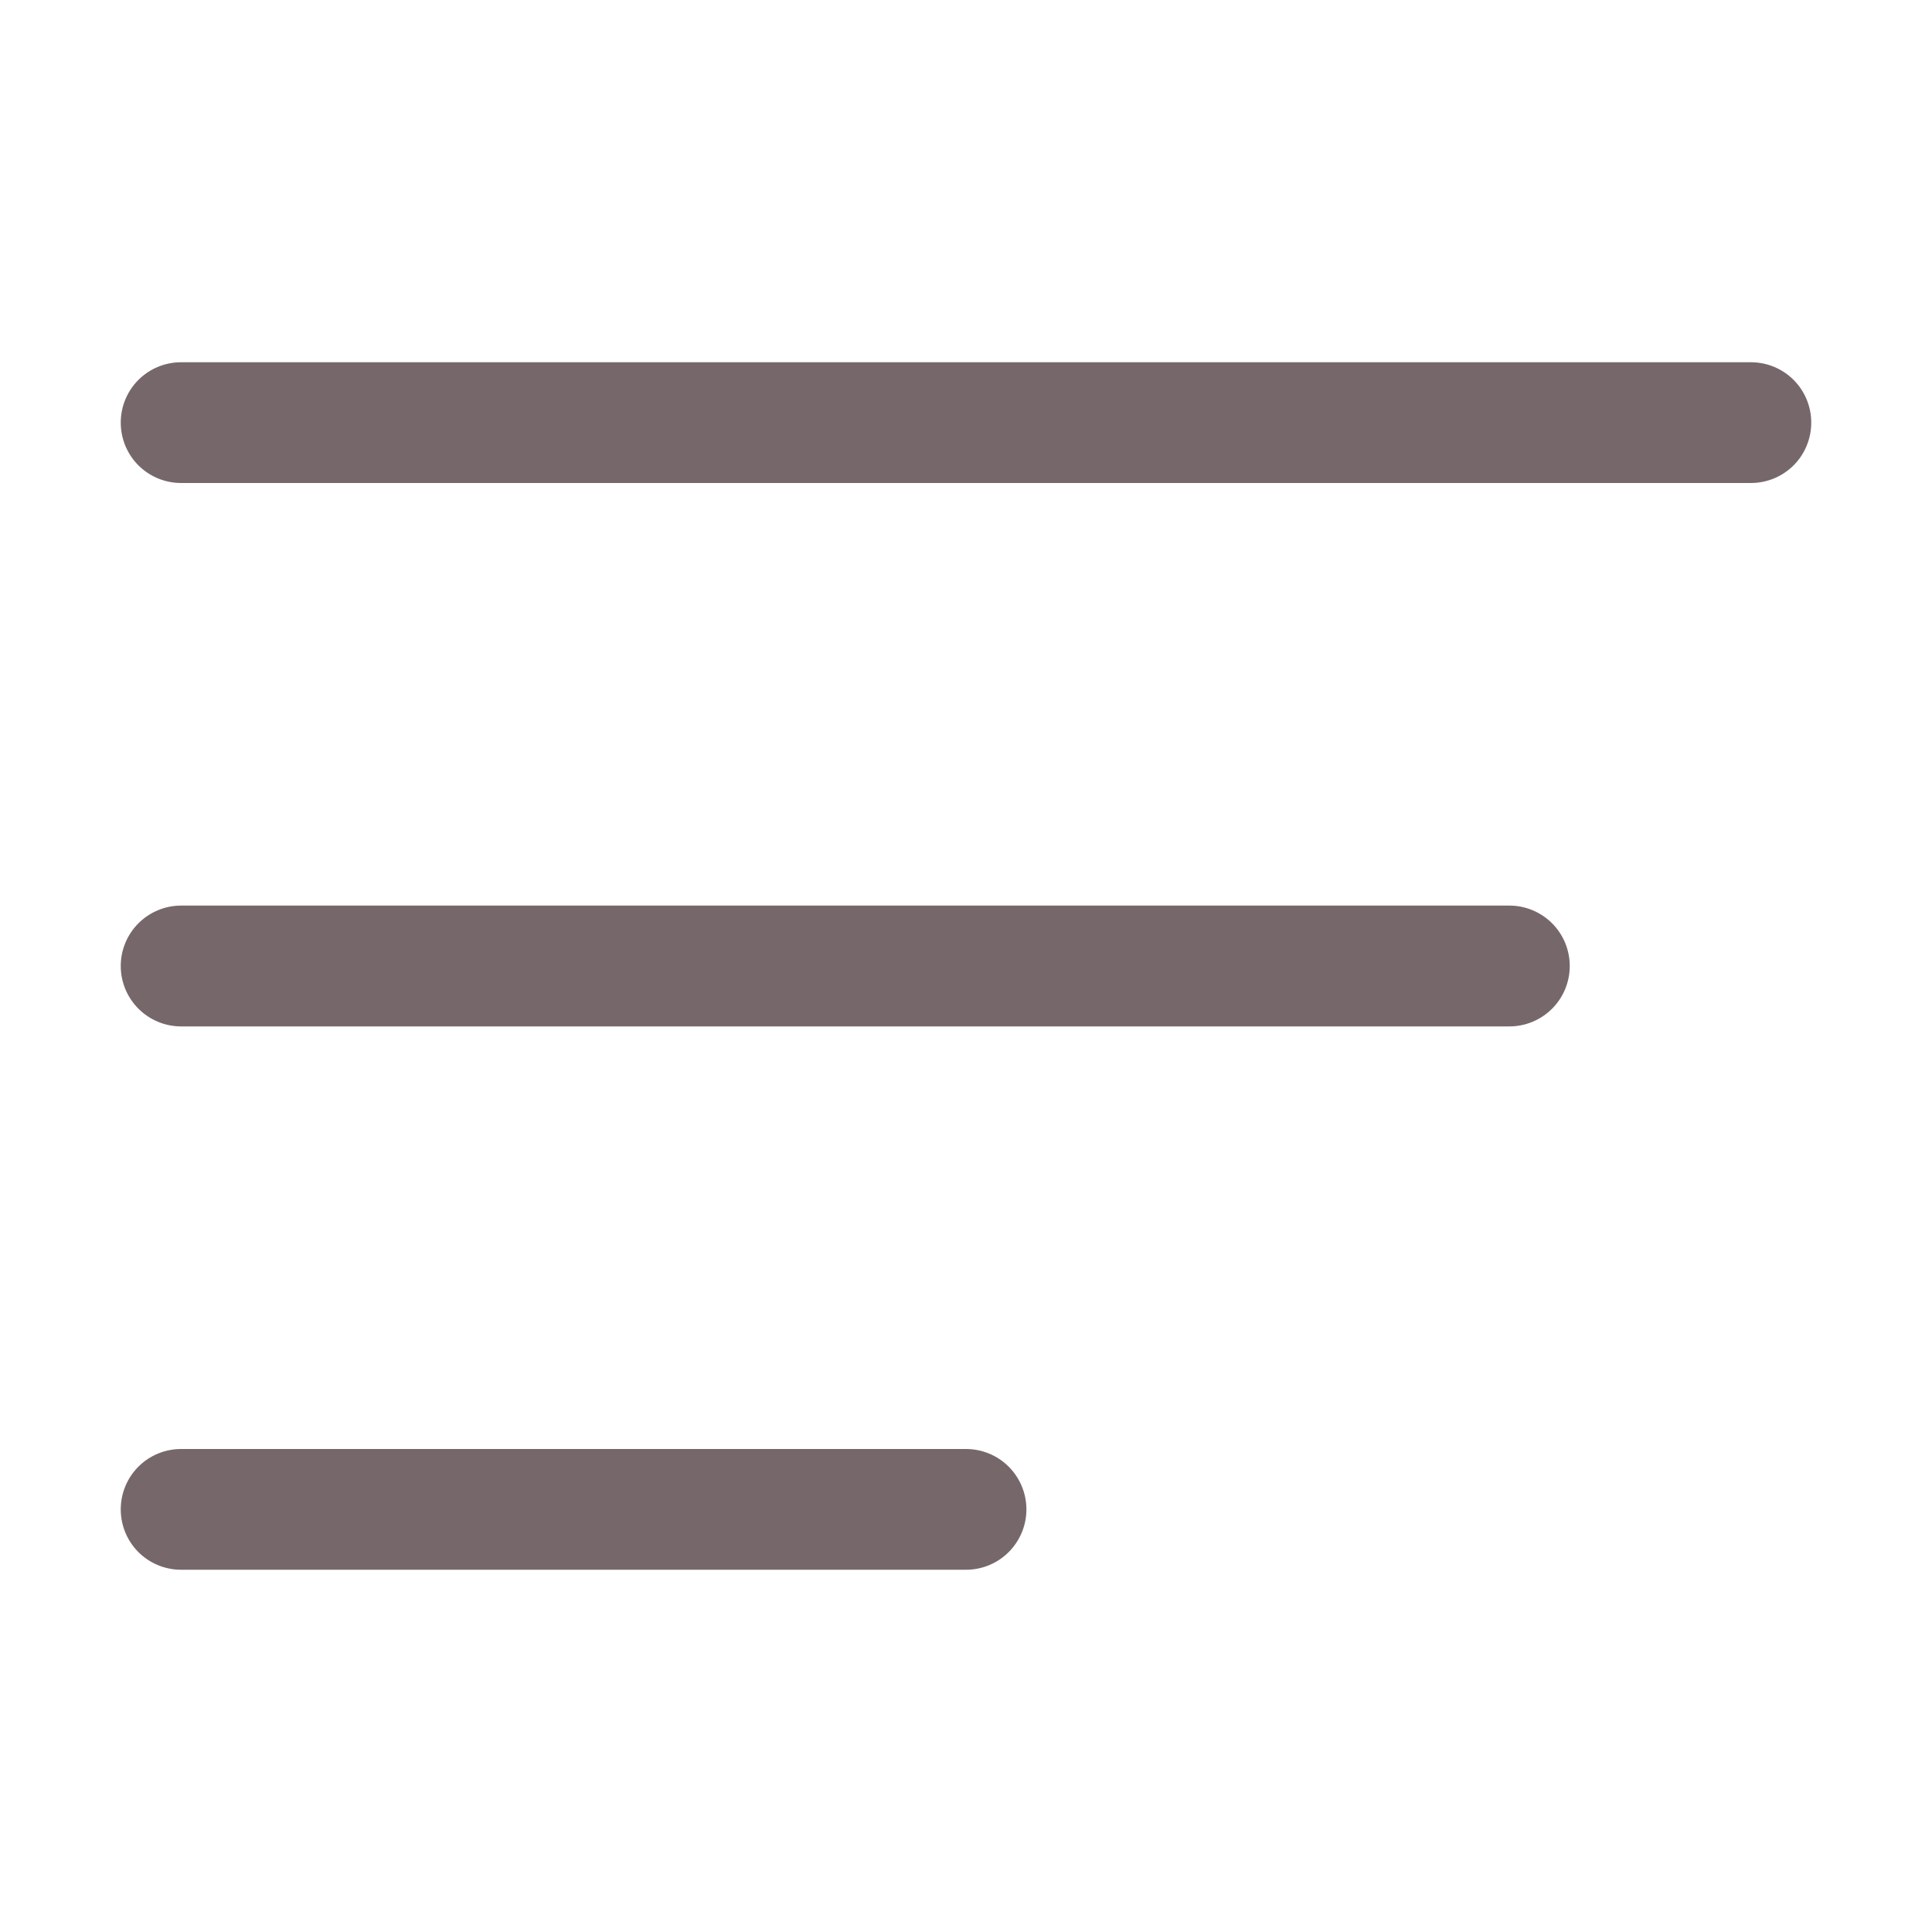 <svg width="22" height="22" viewBox="0 0 22 22" fill="none" xmlns="http://www.w3.org/2000/svg">
<path d="M20.625 4.812C20.625 4.995 20.553 5.17 20.424 5.299C20.295 5.428 20.12 5.5 19.938 5.5H2.062C1.88 5.5 1.705 5.428 1.576 5.299C1.447 5.17 1.375 4.995 1.375 4.812C1.375 4.63 1.447 4.455 1.576 4.326C1.705 4.197 1.88 4.125 2.062 4.125H19.938C20.12 4.125 20.295 4.197 20.424 4.326C20.553 4.455 20.625 4.63 20.625 4.812ZM17.188 10.312H2.062C1.88 10.312 1.705 10.385 1.576 10.514C1.447 10.643 1.375 10.818 1.375 11C1.375 11.182 1.447 11.357 1.576 11.486C1.705 11.615 1.88 11.688 2.062 11.688H17.188C17.37 11.688 17.545 11.615 17.674 11.486C17.803 11.357 17.875 11.182 17.875 11C17.875 10.818 17.803 10.643 17.674 10.514C17.545 10.385 17.37 10.312 17.188 10.312ZM11 16.5H2.062C1.88 16.5 1.705 16.572 1.576 16.701C1.447 16.83 1.375 17.005 1.375 17.188C1.375 17.37 1.447 17.545 1.576 17.674C1.705 17.803 1.88 17.875 2.062 17.875H11C11.182 17.875 11.357 17.803 11.486 17.674C11.615 17.545 11.688 17.37 11.688 17.188C11.688 17.005 11.615 16.83 11.486 16.701C11.357 16.572 11.182 16.5 11 16.5Z" fill="#76686A"/>
</svg>
